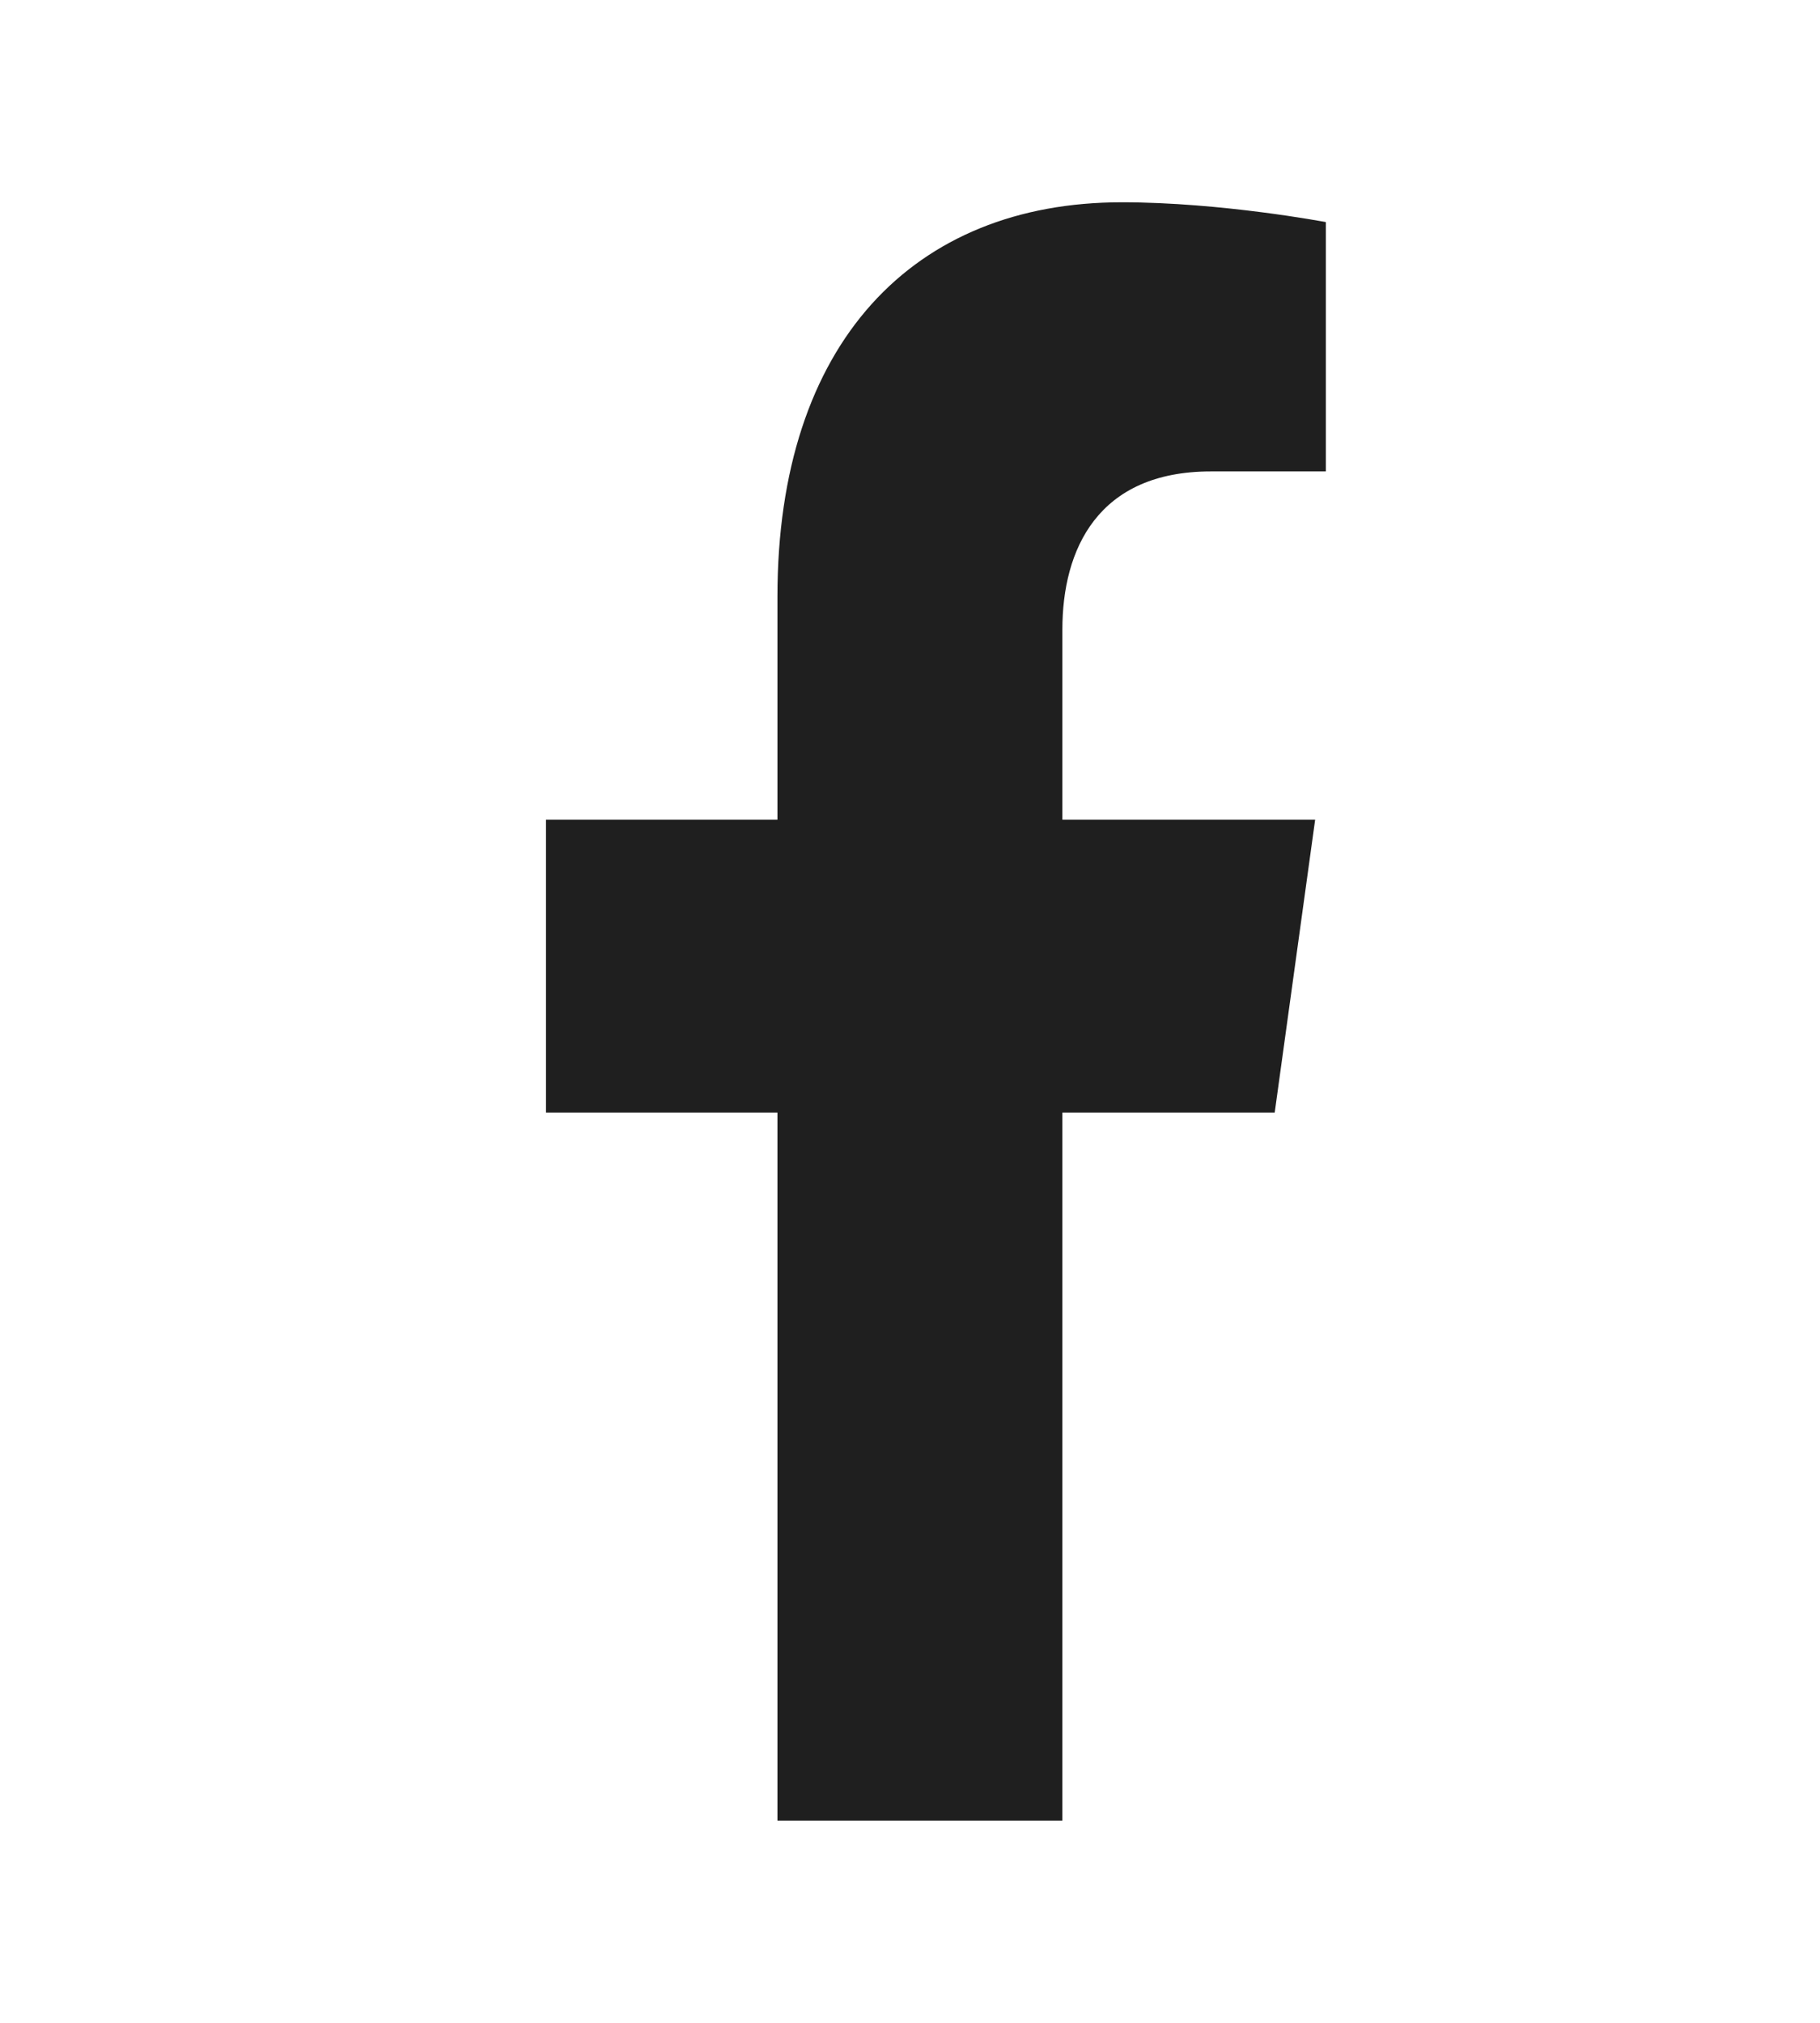 <svg width="18" height="20" viewBox="0 0 18 20" fill="none" xmlns="http://www.w3.org/2000/svg">
<path d="M12.607 11L13.007 8.104H10.507V6.225C10.507 5.433 10.856 4.661 11.976 4.661H13.113V2.196C13.113 2.196 12.081 2 11.095 2C9.036 2 7.689 3.387 7.689 5.898V8.104H5.4V11H7.689V18H10.507V11H12.607Z" fill="#1F1F1F"/>
</svg>
